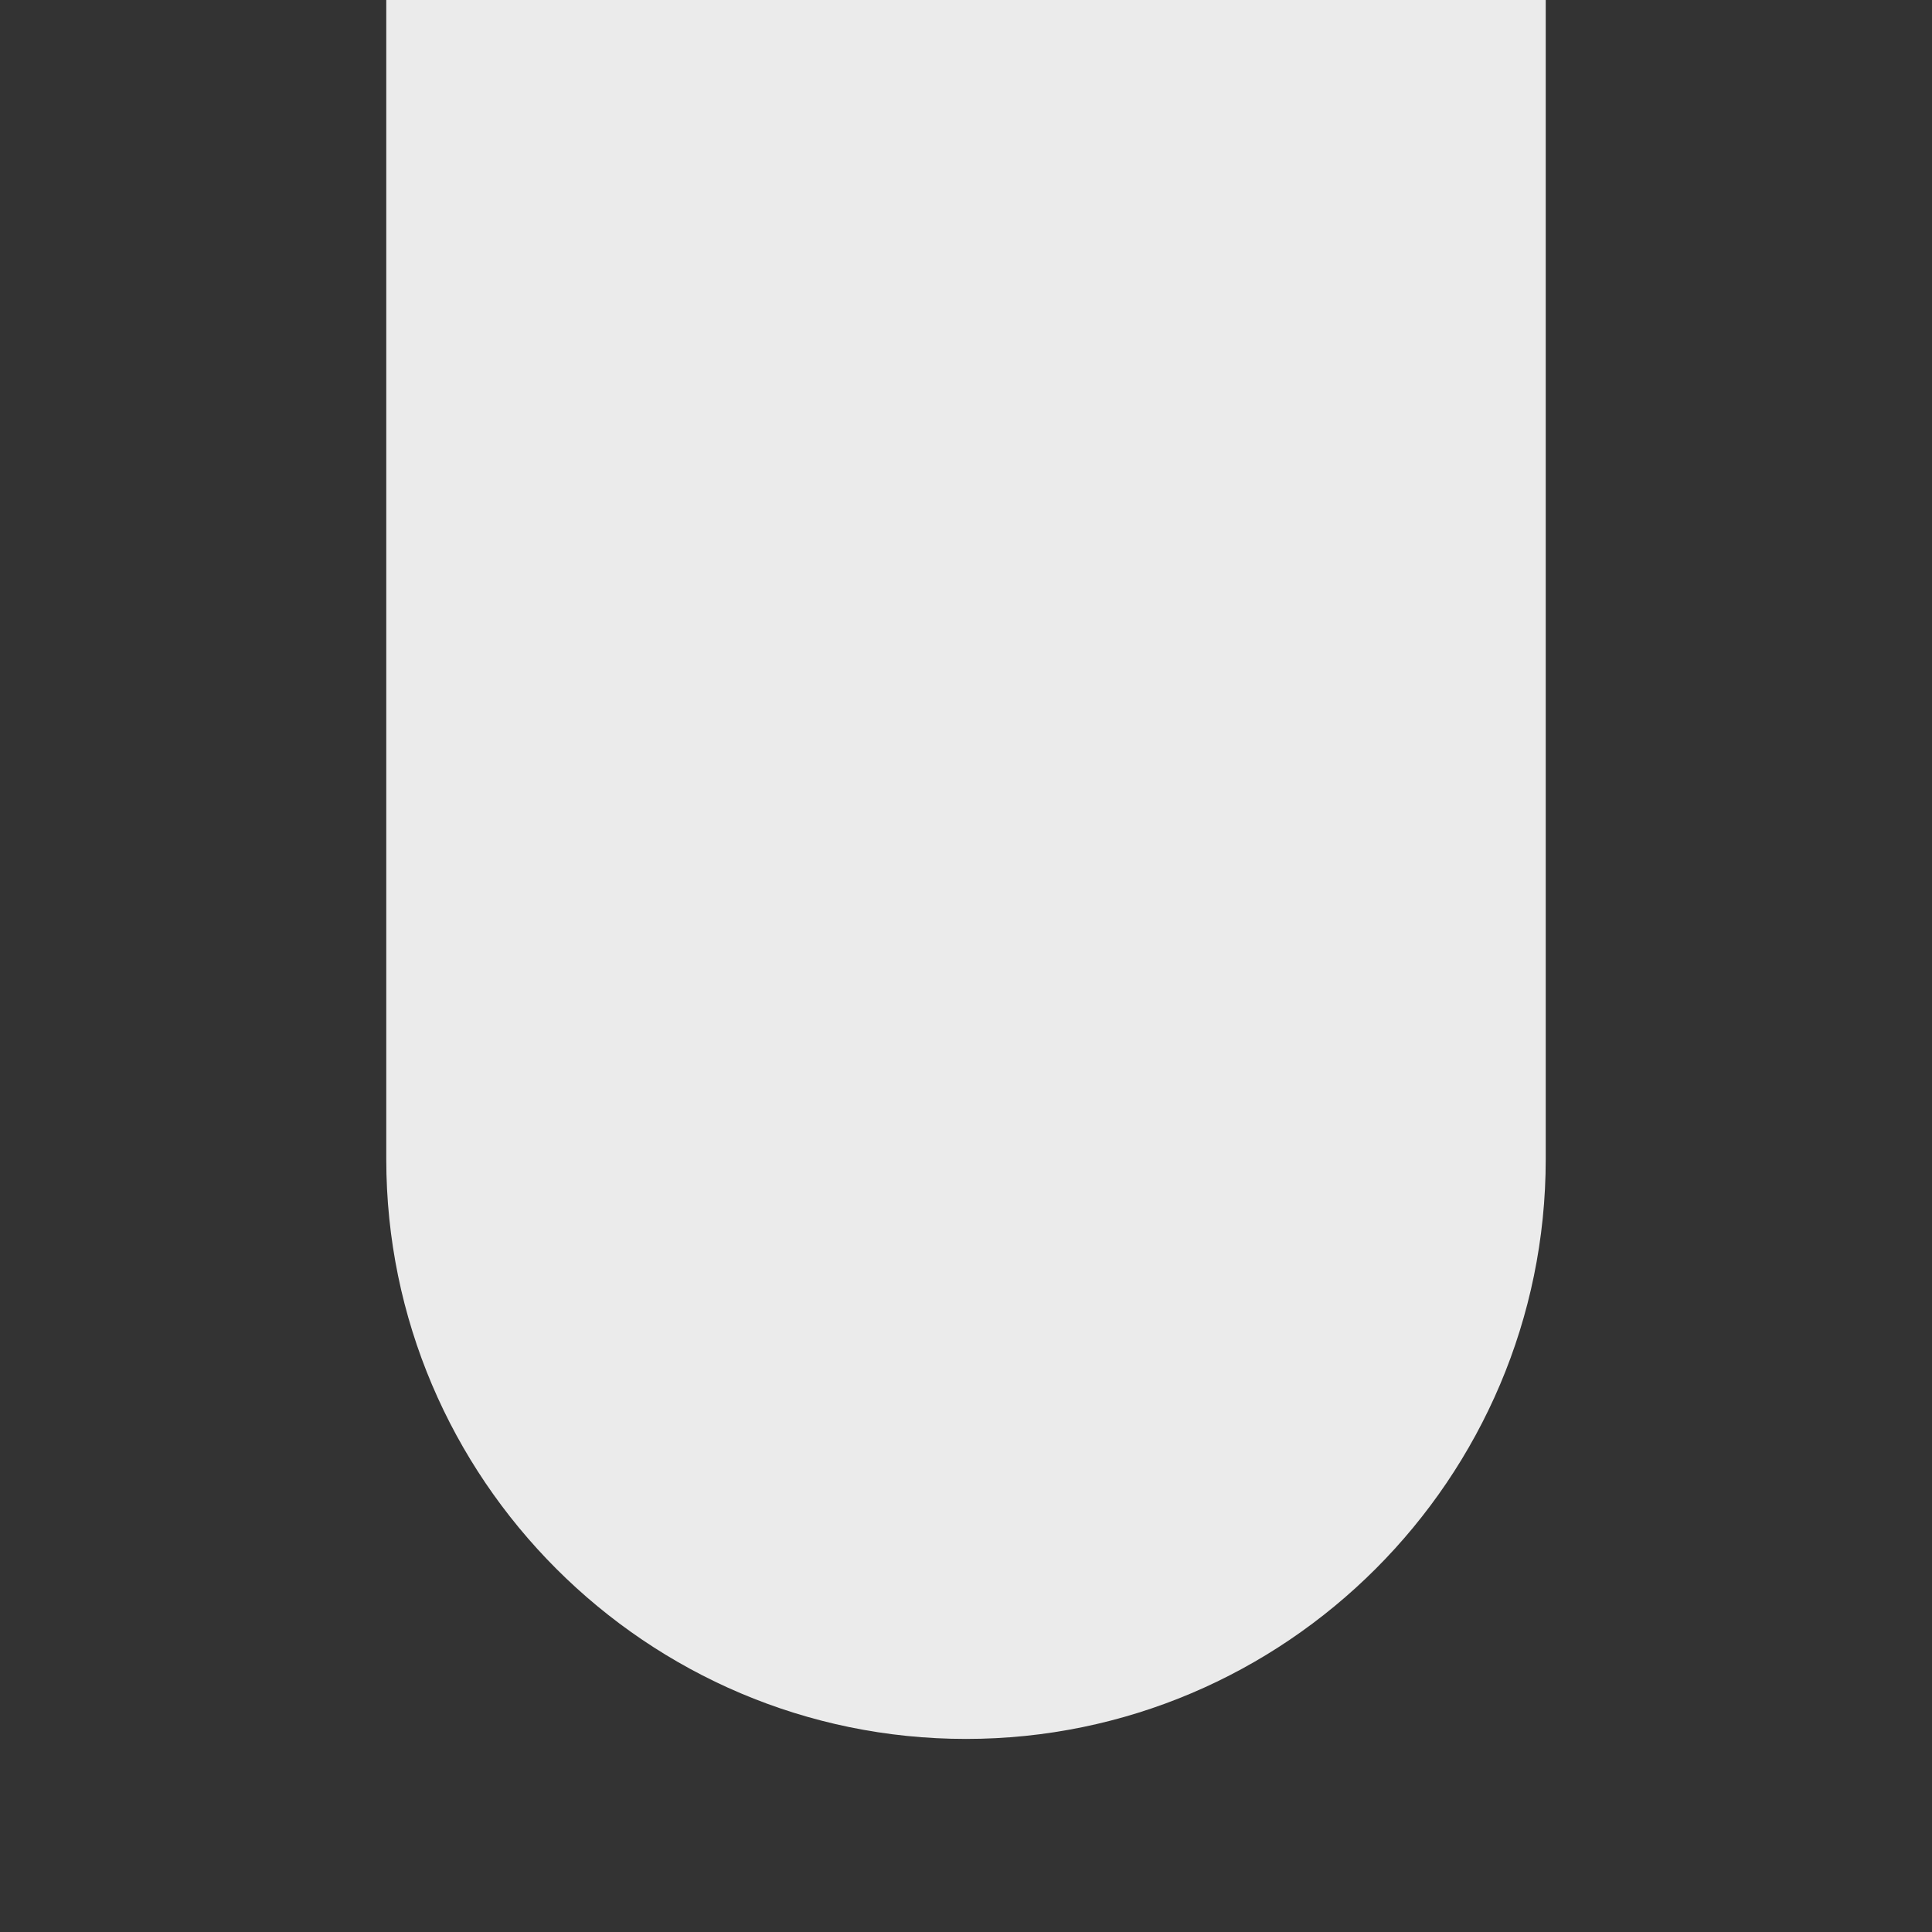 <?xml version="1.0" encoding="UTF-8"?>
<!DOCTYPE svg PUBLIC "-//W3C//DTD SVG 1.1 Tiny//EN" "http://www.w3.org/Graphics/SVG/1.1/DTD/svg11-tiny.dtd">
<svg baseProfile="tiny" height="15px" version="1.1" viewBox="0 0 15 15" width="15px" x="0px" xmlns="http://www.w3.org/2000/svg" xmlns:xlink="http://www.w3.org/1999/xlink" y="0px">
<rect x="0" y="0" width="15" height="15" fill="#333333" stroke="none"/>
<g>
<rect fill="none" fill-rule="evenodd" height="15" width="15"/>
<path d="M2.999,9c0,2.48,2.021,4.501,4.501,4.501   S12.001,11.48,12.001,9V0H2.999V9z" fill="#FFFFFF" fill-opacity="0.9" fill-rule="evenodd"/>
</g>
</svg>
